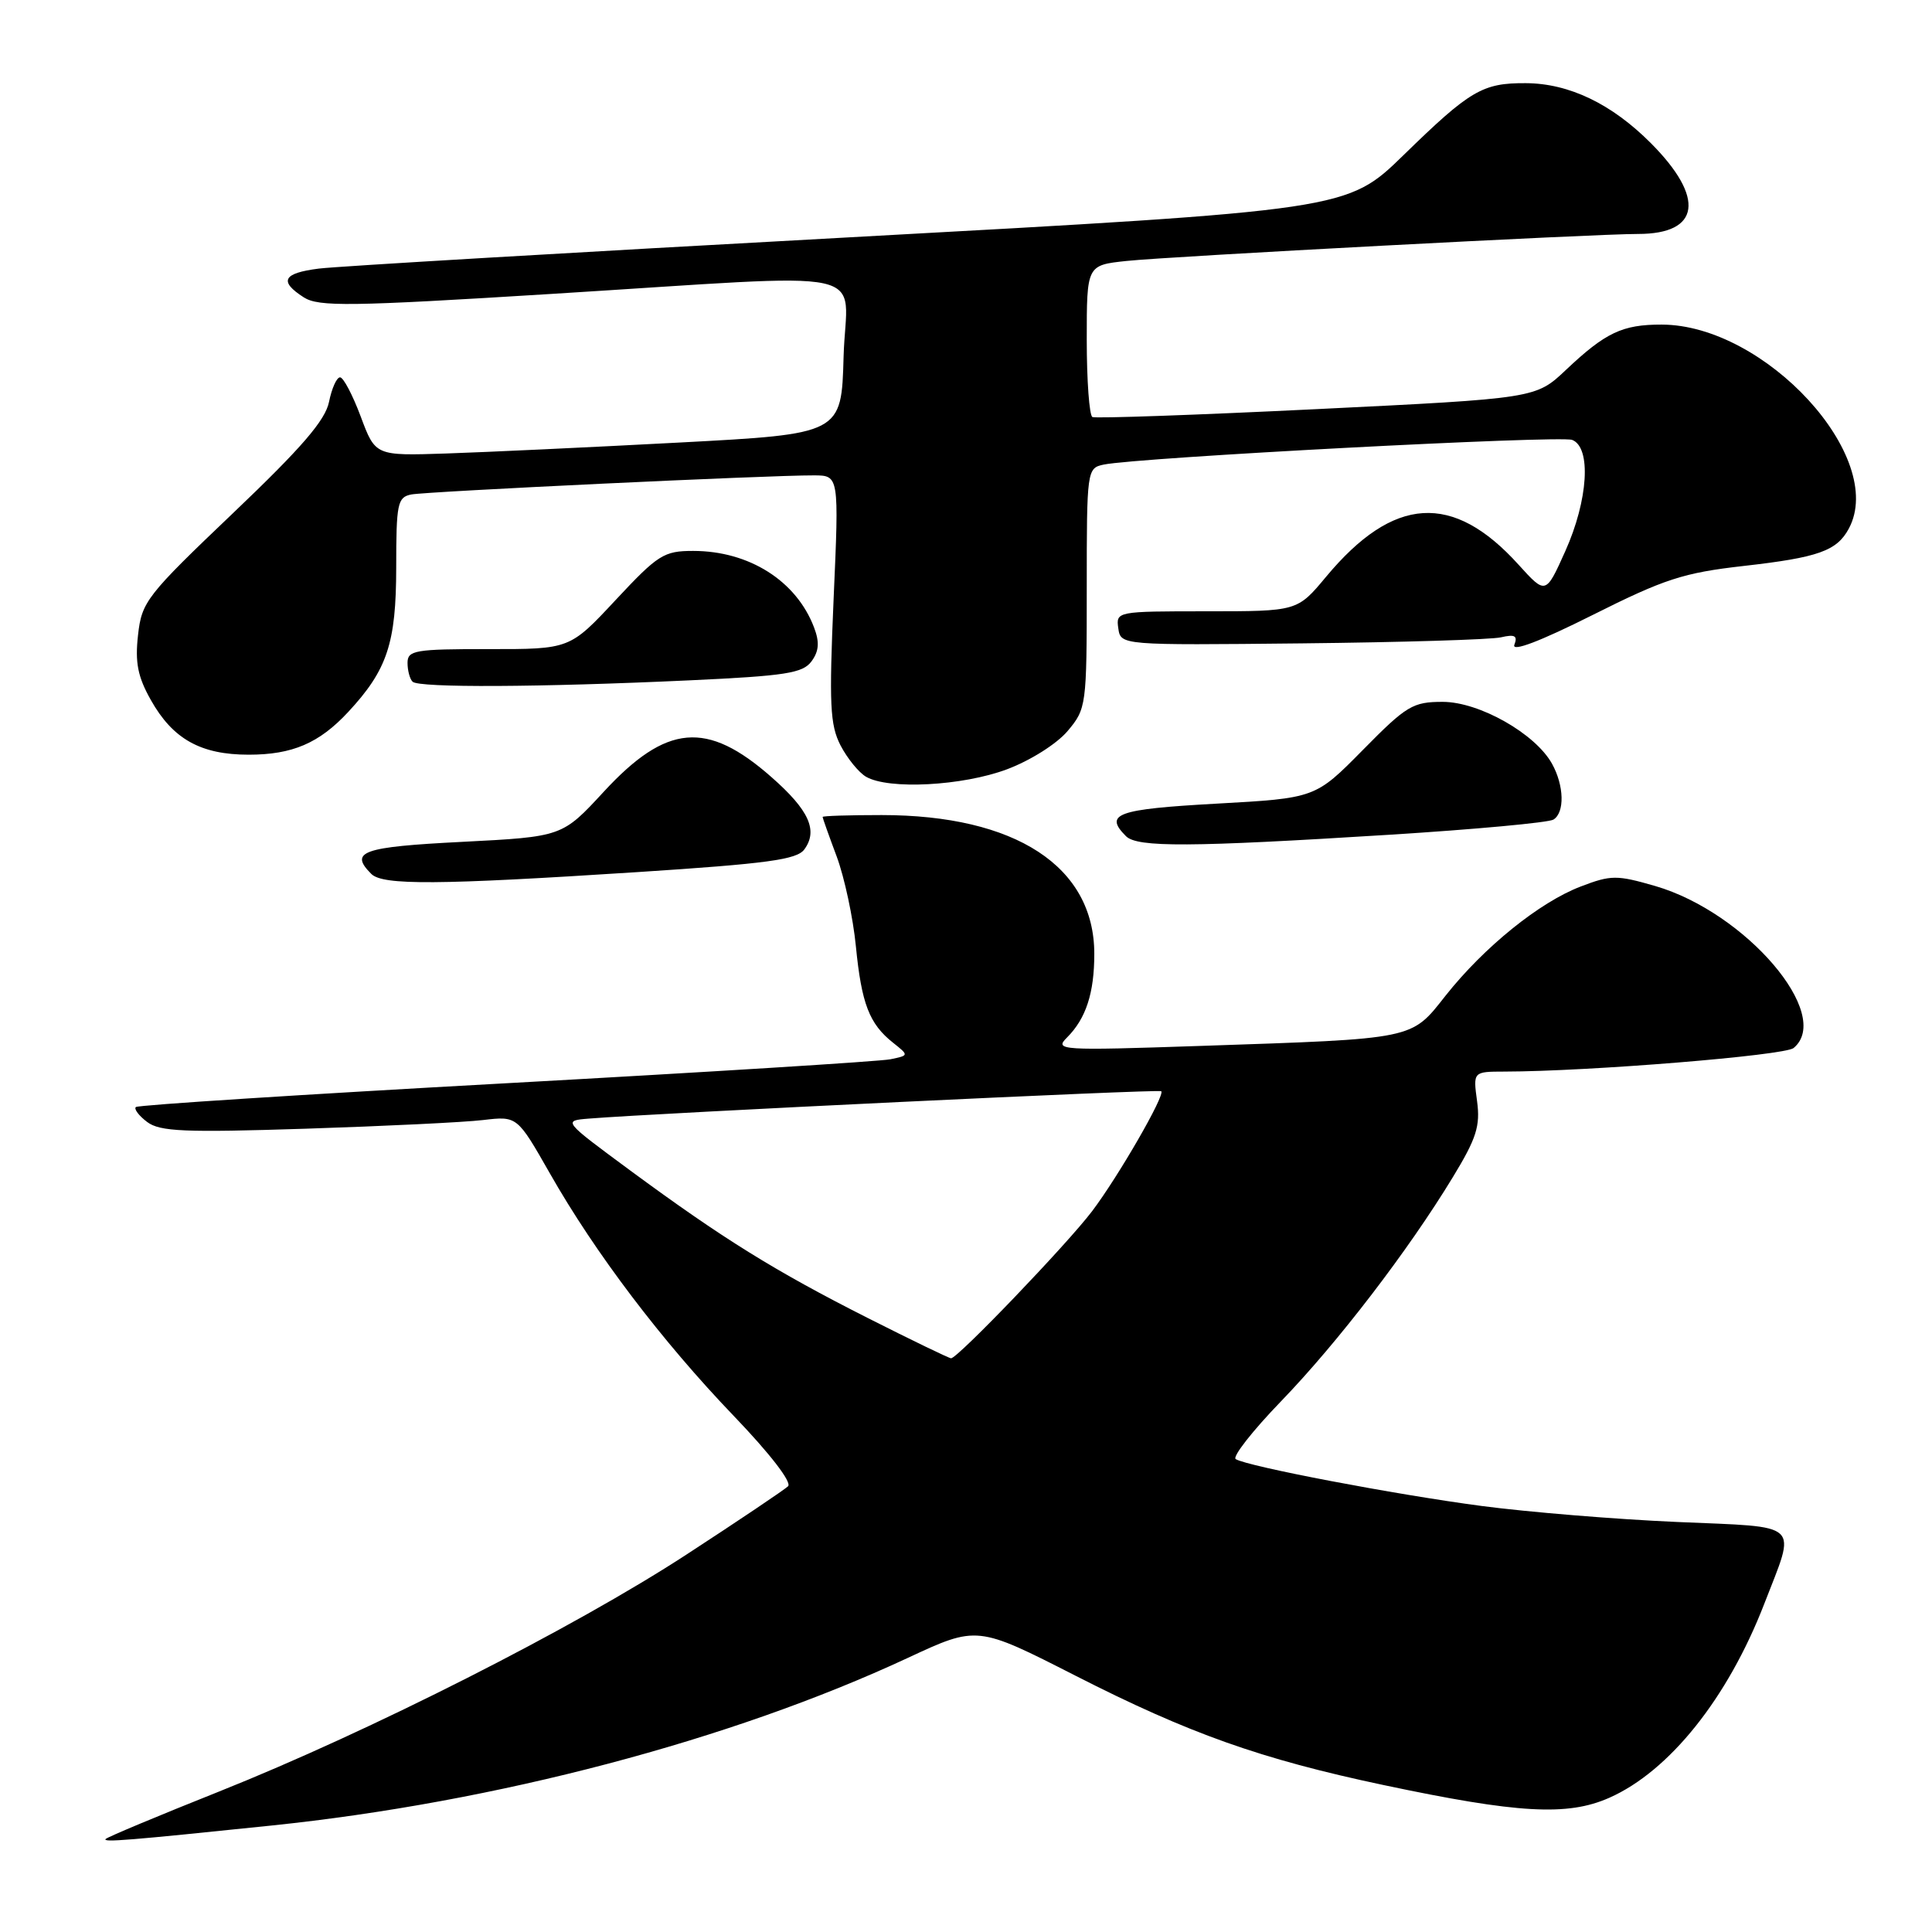 <?xml version="1.0" encoding="UTF-8" standalone="no"?>
<!DOCTYPE svg PUBLIC "-//W3C//DTD SVG 1.1//EN" "http://www.w3.org/Graphics/SVG/1.1/DTD/svg11.dtd" >
<svg xmlns="http://www.w3.org/2000/svg" xmlns:xlink="http://www.w3.org/1999/xlink" version="1.1" viewBox="0 0 256 256">
 <g >
 <path fill="currentColor"
d=" M 36.00 241.89 C 65.67 238.81 96.84 230.60 120.29 219.68 C 129.48 215.40 129.48 215.40 142.51 222.04 C 157.56 229.71 167.05 233.08 183.29 236.52 C 201.13 240.30 207.70 240.67 213.23 238.22 C 221.20 234.70 228.94 225.01 233.78 212.50 C 238.02 201.53 238.95 202.40 222.23 201.67 C 214.13 201.32 202.47 200.36 196.33 199.55 C 184.83 198.03 165.31 194.31 163.74 193.34 C 163.26 193.04 165.97 189.58 169.77 185.65 C 177.26 177.89 186.60 165.71 192.51 155.98 C 195.64 150.84 196.16 149.20 195.72 145.92 C 195.19 142.00 195.19 142.00 199.35 141.99 C 210.56 141.97 236.47 139.86 237.66 138.87 C 242.94 134.48 231.34 120.90 219.32 117.40 C 214.23 115.93 213.47 115.93 209.47 117.46 C 204.01 119.54 196.67 125.47 191.57 131.90 C 186.92 137.79 187.72 137.62 159.06 138.59 C 140.42 139.22 139.68 139.17 141.39 137.47 C 143.90 134.96 145.00 131.58 145.00 126.39 C 145.00 114.81 134.56 108.00 116.82 108.00 C 112.52 108.00 109.00 108.11 109.00 108.25 C 109.00 108.39 109.84 110.75 110.87 113.50 C 111.89 116.25 113.04 121.60 113.41 125.40 C 114.16 133.00 115.18 135.67 118.34 138.17 C 120.45 139.85 120.45 139.85 117.98 140.36 C 116.61 140.64 93.67 142.07 67.00 143.54 C 40.33 145.01 18.28 146.42 18.00 146.69 C 17.73 146.95 18.40 147.84 19.50 148.67 C 21.19 149.94 24.45 150.08 40.50 149.56 C 50.95 149.22 61.53 148.71 64.02 148.41 C 68.53 147.88 68.53 147.88 72.85 155.46 C 78.87 166.05 87.70 177.69 97.23 187.62 C 102.02 192.61 104.96 196.42 104.42 196.94 C 103.91 197.42 97.88 201.48 91.00 205.96 C 76.09 215.69 49.03 229.41 29.00 237.40 C 21.02 240.58 14.28 243.40 14.01 243.67 C 13.52 244.15 17.03 243.86 36.00 241.89 Z  M 84.44 115.56 C 101.67 114.44 105.59 113.91 106.58 112.55 C 108.42 110.04 107.20 107.34 102.22 102.97 C 93.67 95.44 88.31 95.91 80.00 104.91 C 74.50 110.87 74.50 110.87 61.25 111.55 C 47.99 112.22 46.24 112.84 49.20 115.80 C 50.72 117.32 58.00 117.27 84.44 115.56 Z  M 184.09 110.61 C 195.41 109.90 205.19 109.00 205.84 108.60 C 207.35 107.66 207.26 104.10 205.65 101.20 C 203.44 97.21 196.02 93.01 191.18 93.00 C 187.20 93.00 186.38 93.49 180.58 99.38 C 174.29 105.76 174.29 105.76 161.15 106.49 C 147.99 107.22 146.25 107.85 149.20 110.80 C 150.70 112.30 157.70 112.26 184.09 110.61 Z  M 133.42 101.94 C 136.52 100.78 140.02 98.57 141.46 96.87 C 143.95 93.91 144.00 93.52 144.00 77.94 C 144.00 62.26 144.03 62.03 146.25 61.56 C 150.76 60.62 206.70 57.67 208.32 58.29 C 210.88 59.28 210.45 66.25 207.41 73.03 C 204.82 78.80 204.82 78.80 201.23 74.84 C 192.52 65.19 184.65 65.69 175.70 76.44 C 171.90 81.00 171.90 81.00 159.88 81.00 C 147.99 81.00 147.86 81.02 148.18 83.25 C 148.50 85.50 148.50 85.50 172.50 85.25 C 185.70 85.11 197.57 84.75 198.88 84.45 C 200.73 84.02 201.12 84.24 200.66 85.44 C 200.29 86.42 204.07 84.98 210.99 81.51 C 220.56 76.71 223.04 75.90 231.06 74.99 C 240.94 73.87 243.39 73.00 244.98 70.04 C 250.03 60.61 233.91 43.04 220.18 43.01 C 214.98 43.00 212.74 44.06 207.50 49.01 C 203.50 52.79 203.50 52.79 174.50 54.21 C 158.55 54.99 145.16 55.46 144.75 55.26 C 144.34 55.05 144.00 50.44 144.00 45.01 C 144.00 35.14 144.00 35.14 149.25 34.58 C 154.99 33.97 211.32 30.99 217.06 31.00 C 225.30 31.00 225.97 26.22 218.76 18.98 C 213.56 13.76 207.92 11.05 202.18 11.02 C 196.44 10.99 194.80 11.95 186.00 20.53 C 178.50 27.84 178.50 27.84 112.50 31.45 C 76.20 33.43 44.59 35.29 42.25 35.59 C 37.49 36.19 36.92 37.26 40.25 39.40 C 42.22 40.66 46.31 40.61 73.00 38.95 C 117.15 36.22 112.12 35.15 111.78 47.25 C 111.50 57.50 111.50 57.50 90.00 58.64 C 78.17 59.27 64.28 59.92 59.12 60.09 C 49.74 60.40 49.74 60.40 47.80 55.20 C 46.73 52.34 45.50 50.00 45.06 50.00 C 44.61 50.00 43.96 51.46 43.60 53.24 C 43.11 55.69 40.00 59.30 30.88 67.99 C 19.40 78.93 18.78 79.73 18.29 84.15 C 17.88 87.78 18.25 89.67 19.98 92.74 C 22.89 97.93 26.59 100.00 32.95 100.00 C 38.75 100.00 42.29 98.48 46.14 94.34 C 51.32 88.76 52.49 85.23 52.50 75.21 C 52.50 66.71 52.67 65.88 54.50 65.52 C 56.57 65.12 101.95 62.96 107.84 62.99 C 111.18 63.00 111.18 63.00 110.46 79.31 C 109.85 93.35 109.98 96.05 111.37 98.76 C 112.27 100.49 113.79 102.36 114.75 102.92 C 117.73 104.66 127.54 104.14 133.42 101.94 Z  M 91.34 90.15 C 104.10 89.56 106.38 89.20 107.53 87.63 C 108.52 86.28 108.61 85.10 107.87 83.15 C 105.53 76.97 99.26 73.00 91.85 73.00 C 87.96 73.00 87.19 73.49 81.57 79.51 C 75.50 86.02 75.50 86.02 64.75 86.01 C 54.99 86.00 54.00 86.17 54.00 87.83 C 54.00 88.84 54.30 89.97 54.67 90.33 C 55.49 91.15 71.52 91.07 91.34 90.15 Z  M 115.00 174.65 C 102.66 168.41 95.76 164.12 83.53 155.11 C 74.57 148.50 74.57 148.50 78.03 148.22 C 87.03 147.49 153.54 144.30 153.87 144.59 C 154.43 145.07 148.17 155.92 144.70 160.50 C 141.39 164.87 126.87 180.01 126.02 179.98 C 125.74 179.97 120.78 177.57 115.00 174.65 Z "/>
</g>
</svg>